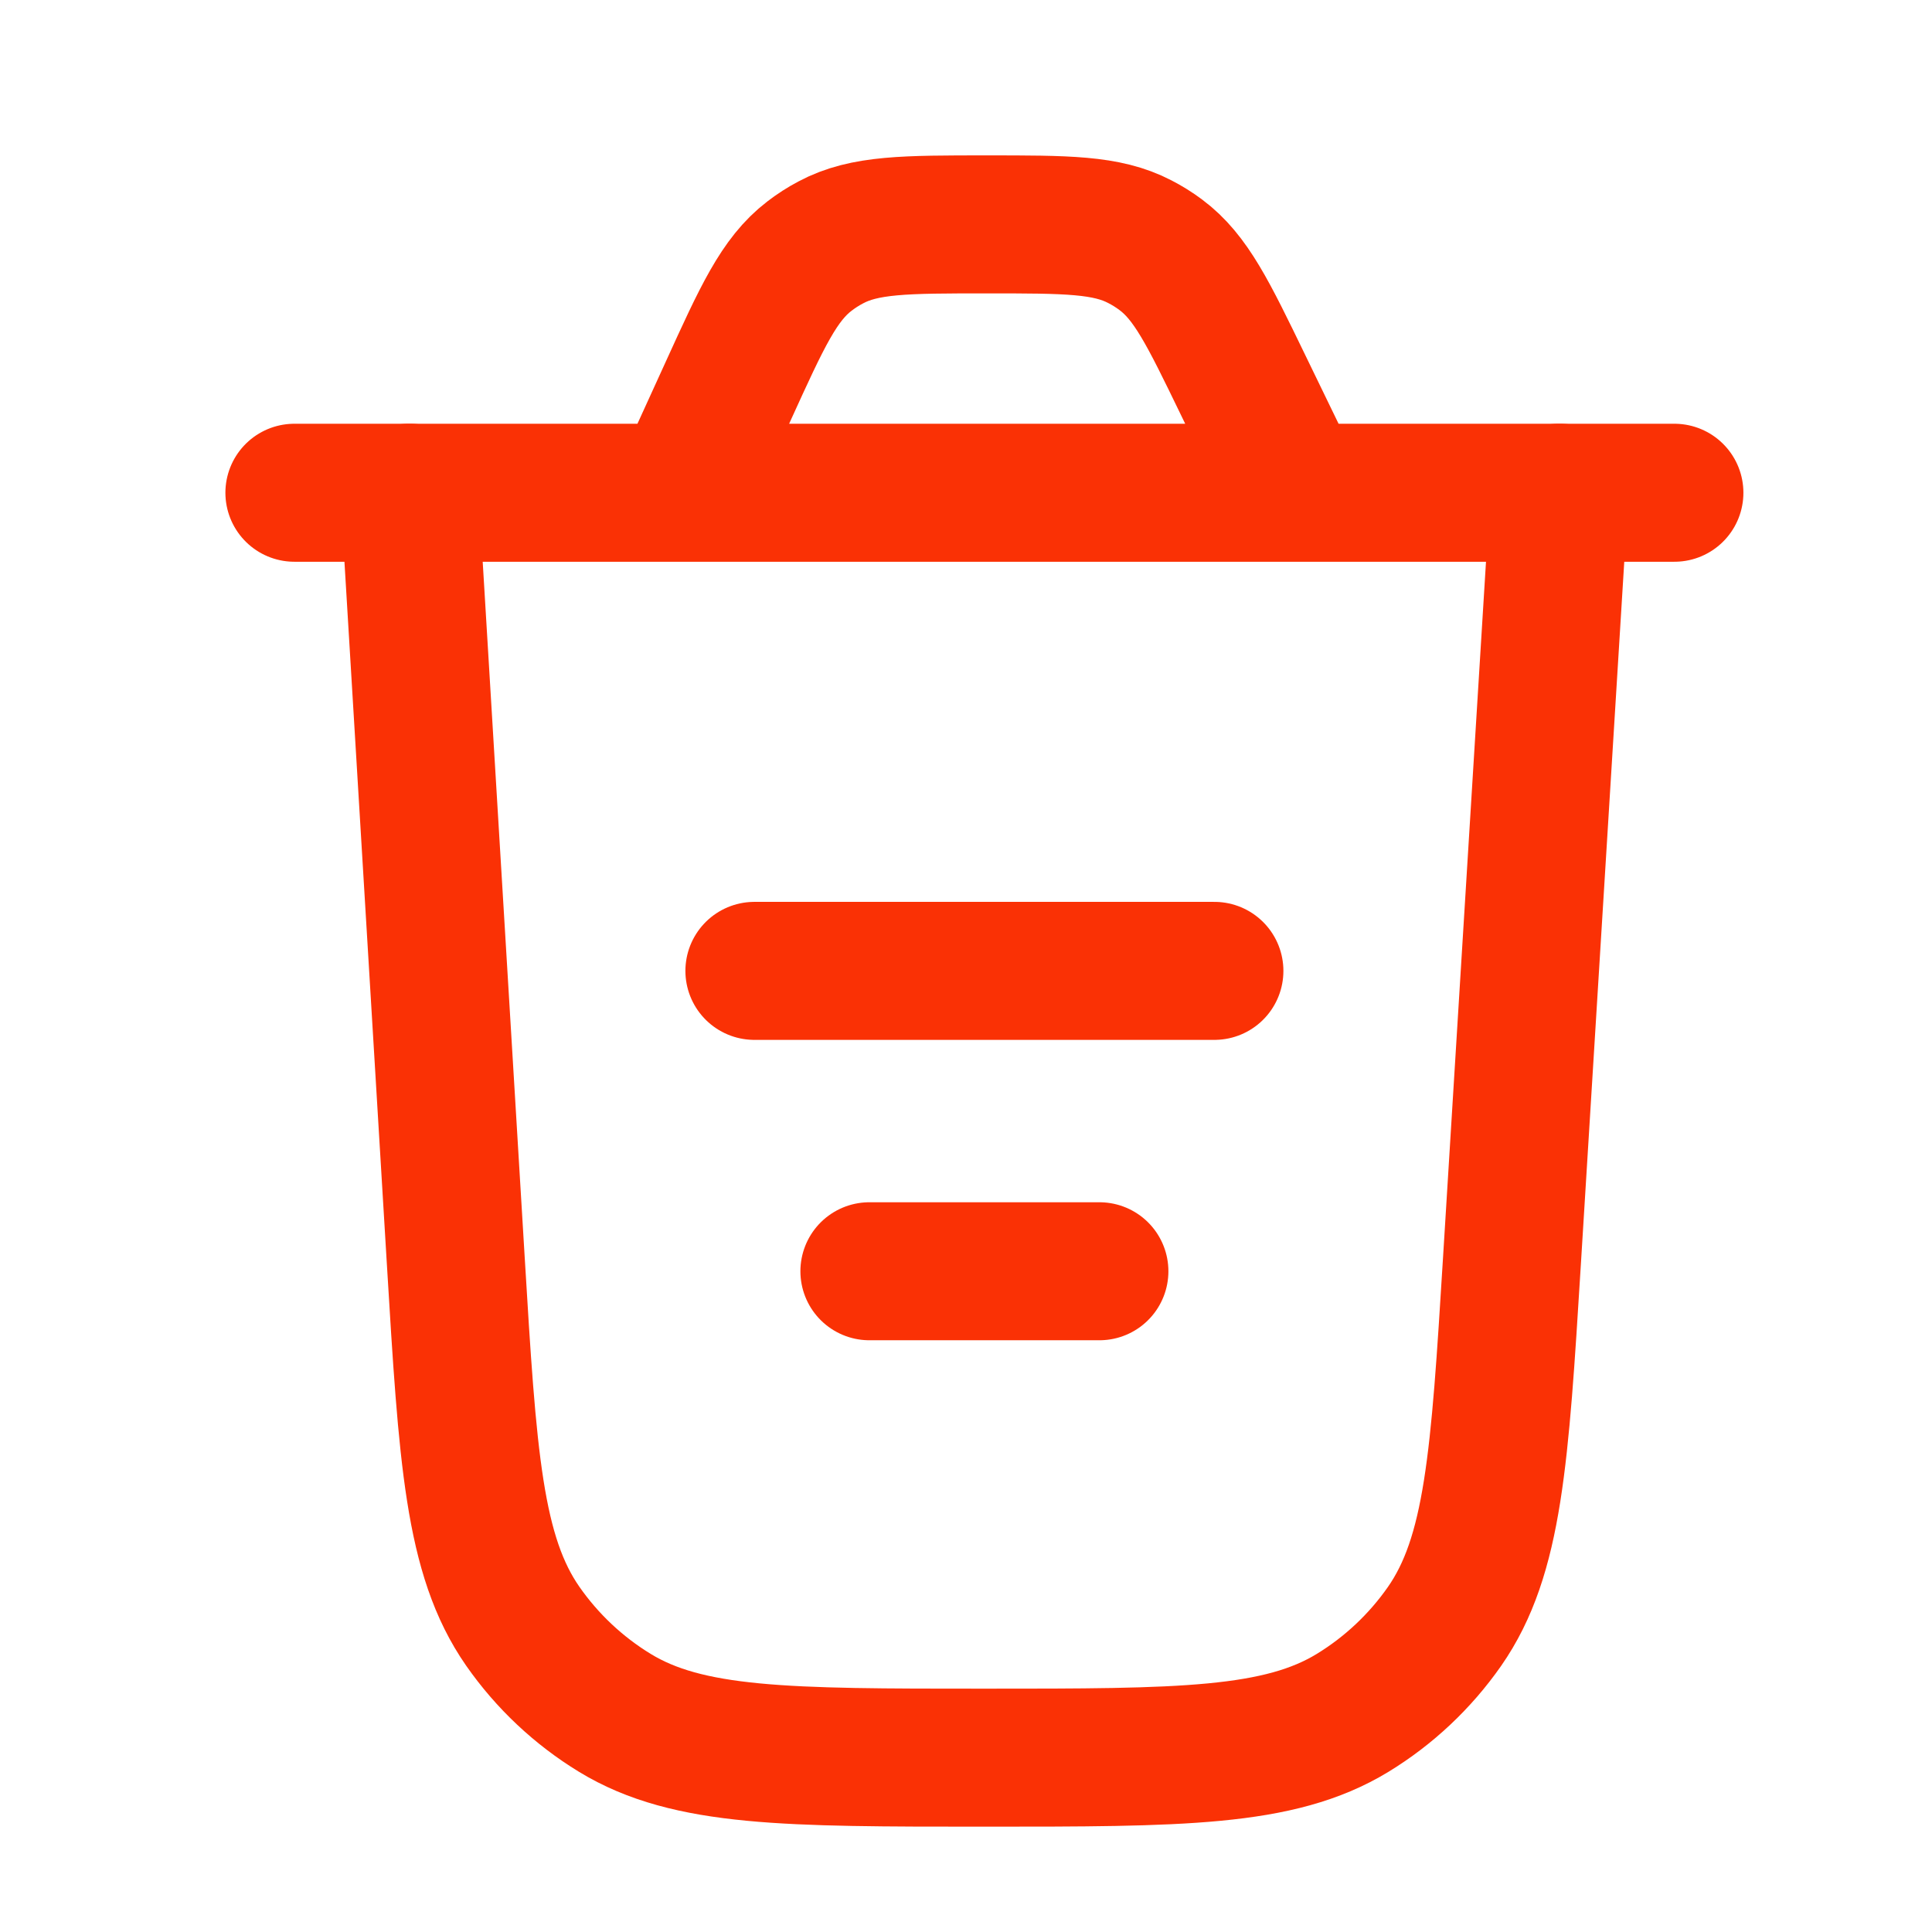 <svg width="21" height="21" viewBox="0 0 21 21" fill="none" xmlns="http://www.w3.org/2000/svg">
<path d="M16.95 5.355L16.434 13.71C16.302 15.844 16.236 16.911 15.701 17.679C15.436 18.058 15.096 18.378 14.701 18.619C13.902 19.105 12.833 19.105 10.694 19.105C8.553 19.105 7.482 19.105 6.683 18.618C6.288 18.377 5.947 18.056 5.682 17.676C5.148 16.908 5.083 15.839 4.954 13.701L4.45 5.355" stroke="#FA3105" stroke-width="1.5" stroke-linecap="round"/>
<path d="M8.2 10.553H13.2" stroke="#FA3105" stroke-width="1.5" stroke-linecap="round"/>
<path d="M9.45 13.818H11.95" stroke="#FA3105" stroke-width="1.5" stroke-linecap="round"/>
<path d="M3.2 5.356H18.2M14.08 5.356L13.511 4.183C13.133 3.403 12.944 3.013 12.618 2.77C12.546 2.716 12.469 2.668 12.389 2.627C12.028 2.439 11.595 2.439 10.729 2.439C9.841 2.439 9.397 2.439 9.03 2.635C8.948 2.678 8.871 2.728 8.798 2.784C8.468 3.037 8.284 3.441 7.916 4.249L7.411 5.356" stroke="#FA3105" stroke-width="1.5" stroke-linecap="round"/>
</svg>
